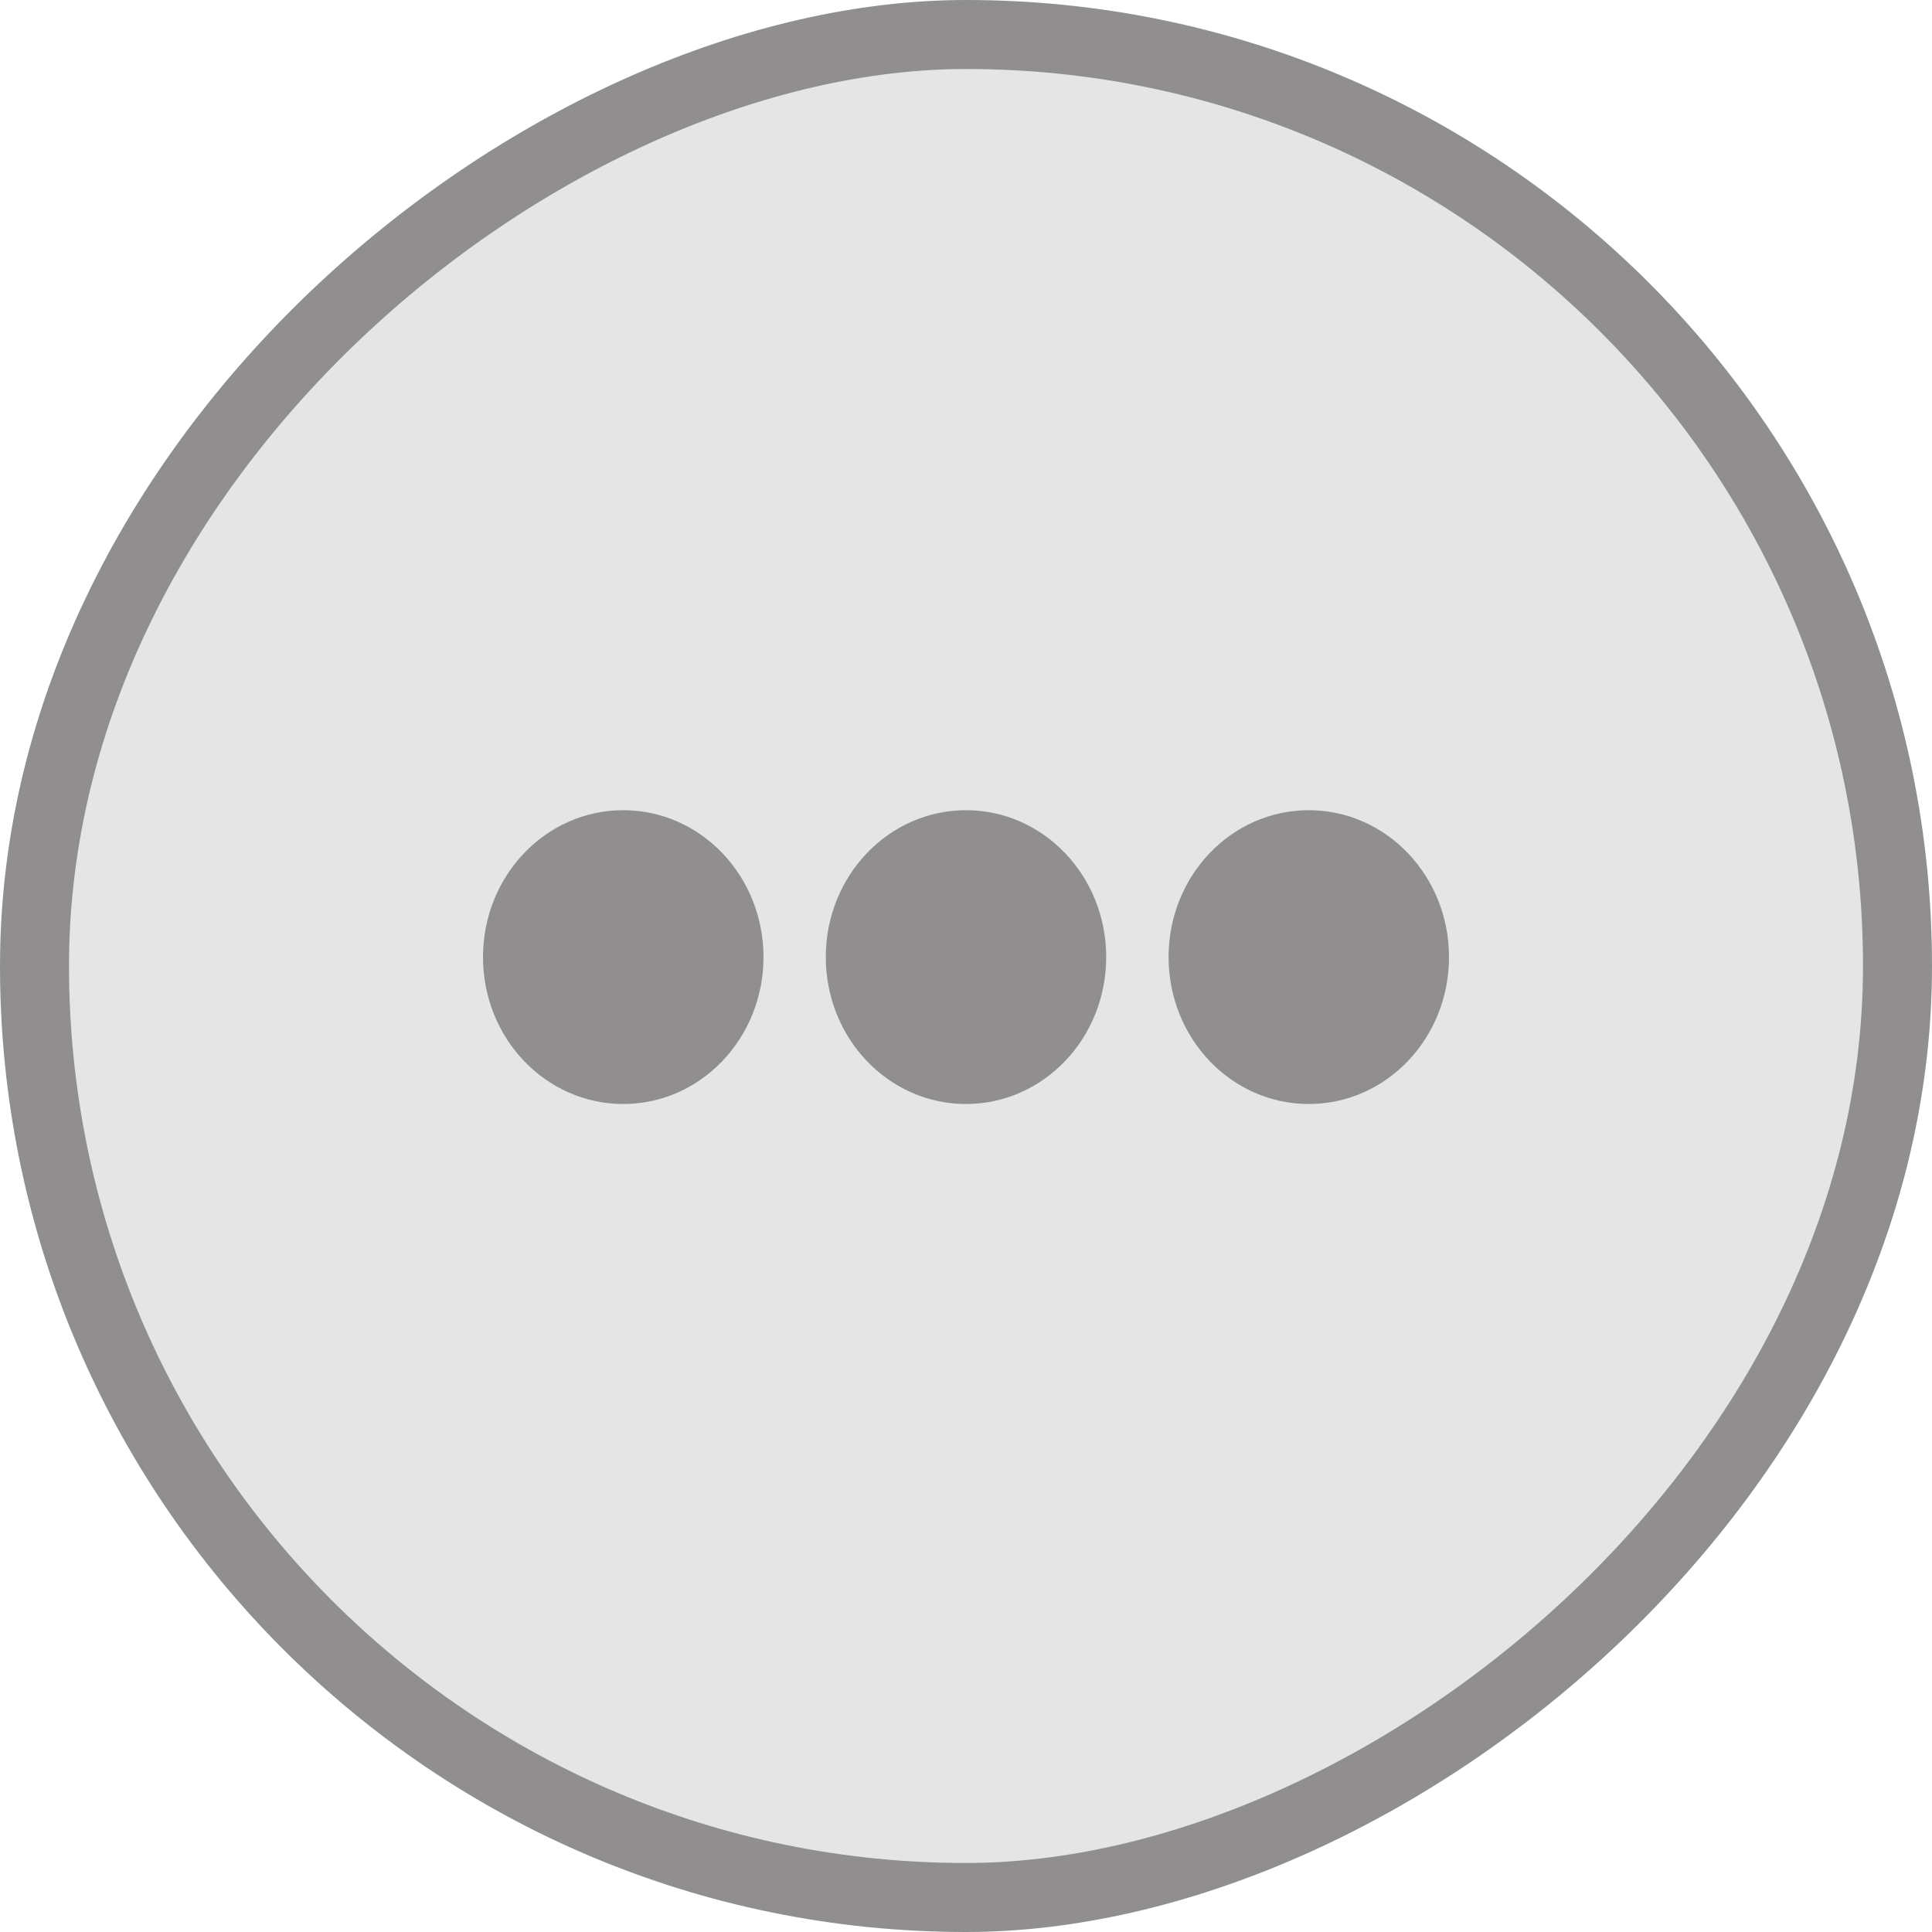 <svg width="28" height="28" viewBox="0 0 28 28" fill="none" xmlns="http://www.w3.org/2000/svg">
<rect x="0.5" y="27.5" width="27" height="27" rx="13.5" transform="rotate(-90 0.5 27.5)" fill="#E6E5E6"/>
<rect x="0.5" y="27.5" width="27" height="27" rx="13.5" transform="rotate(-90 0.5 27.5)" stroke="#908E8E"/>
<path d="M11.968 13.871C11.968 12.694 12.877 11.742 14 11.742C15.123 11.742 16.032 12.694 16.032 13.871C16.032 15.048 15.123 16 14 16C12.877 16 11.968 15.048 11.968 13.871ZM9.032 16C10.156 16 11.065 15.048 11.065 13.871C11.065 12.694 10.156 11.742 9.032 11.742C7.909 11.742 7 12.694 7 13.871C7 15.048 7.909 16 9.032 16ZM18.968 16C20.091 16 21 15.048 21 13.871C21 12.694 20.091 11.742 18.968 11.742C17.844 11.742 16.936 12.694 16.936 13.871C16.936 15.048 17.844 16 18.968 16Z" fill="#908E8E"/>
</svg>
